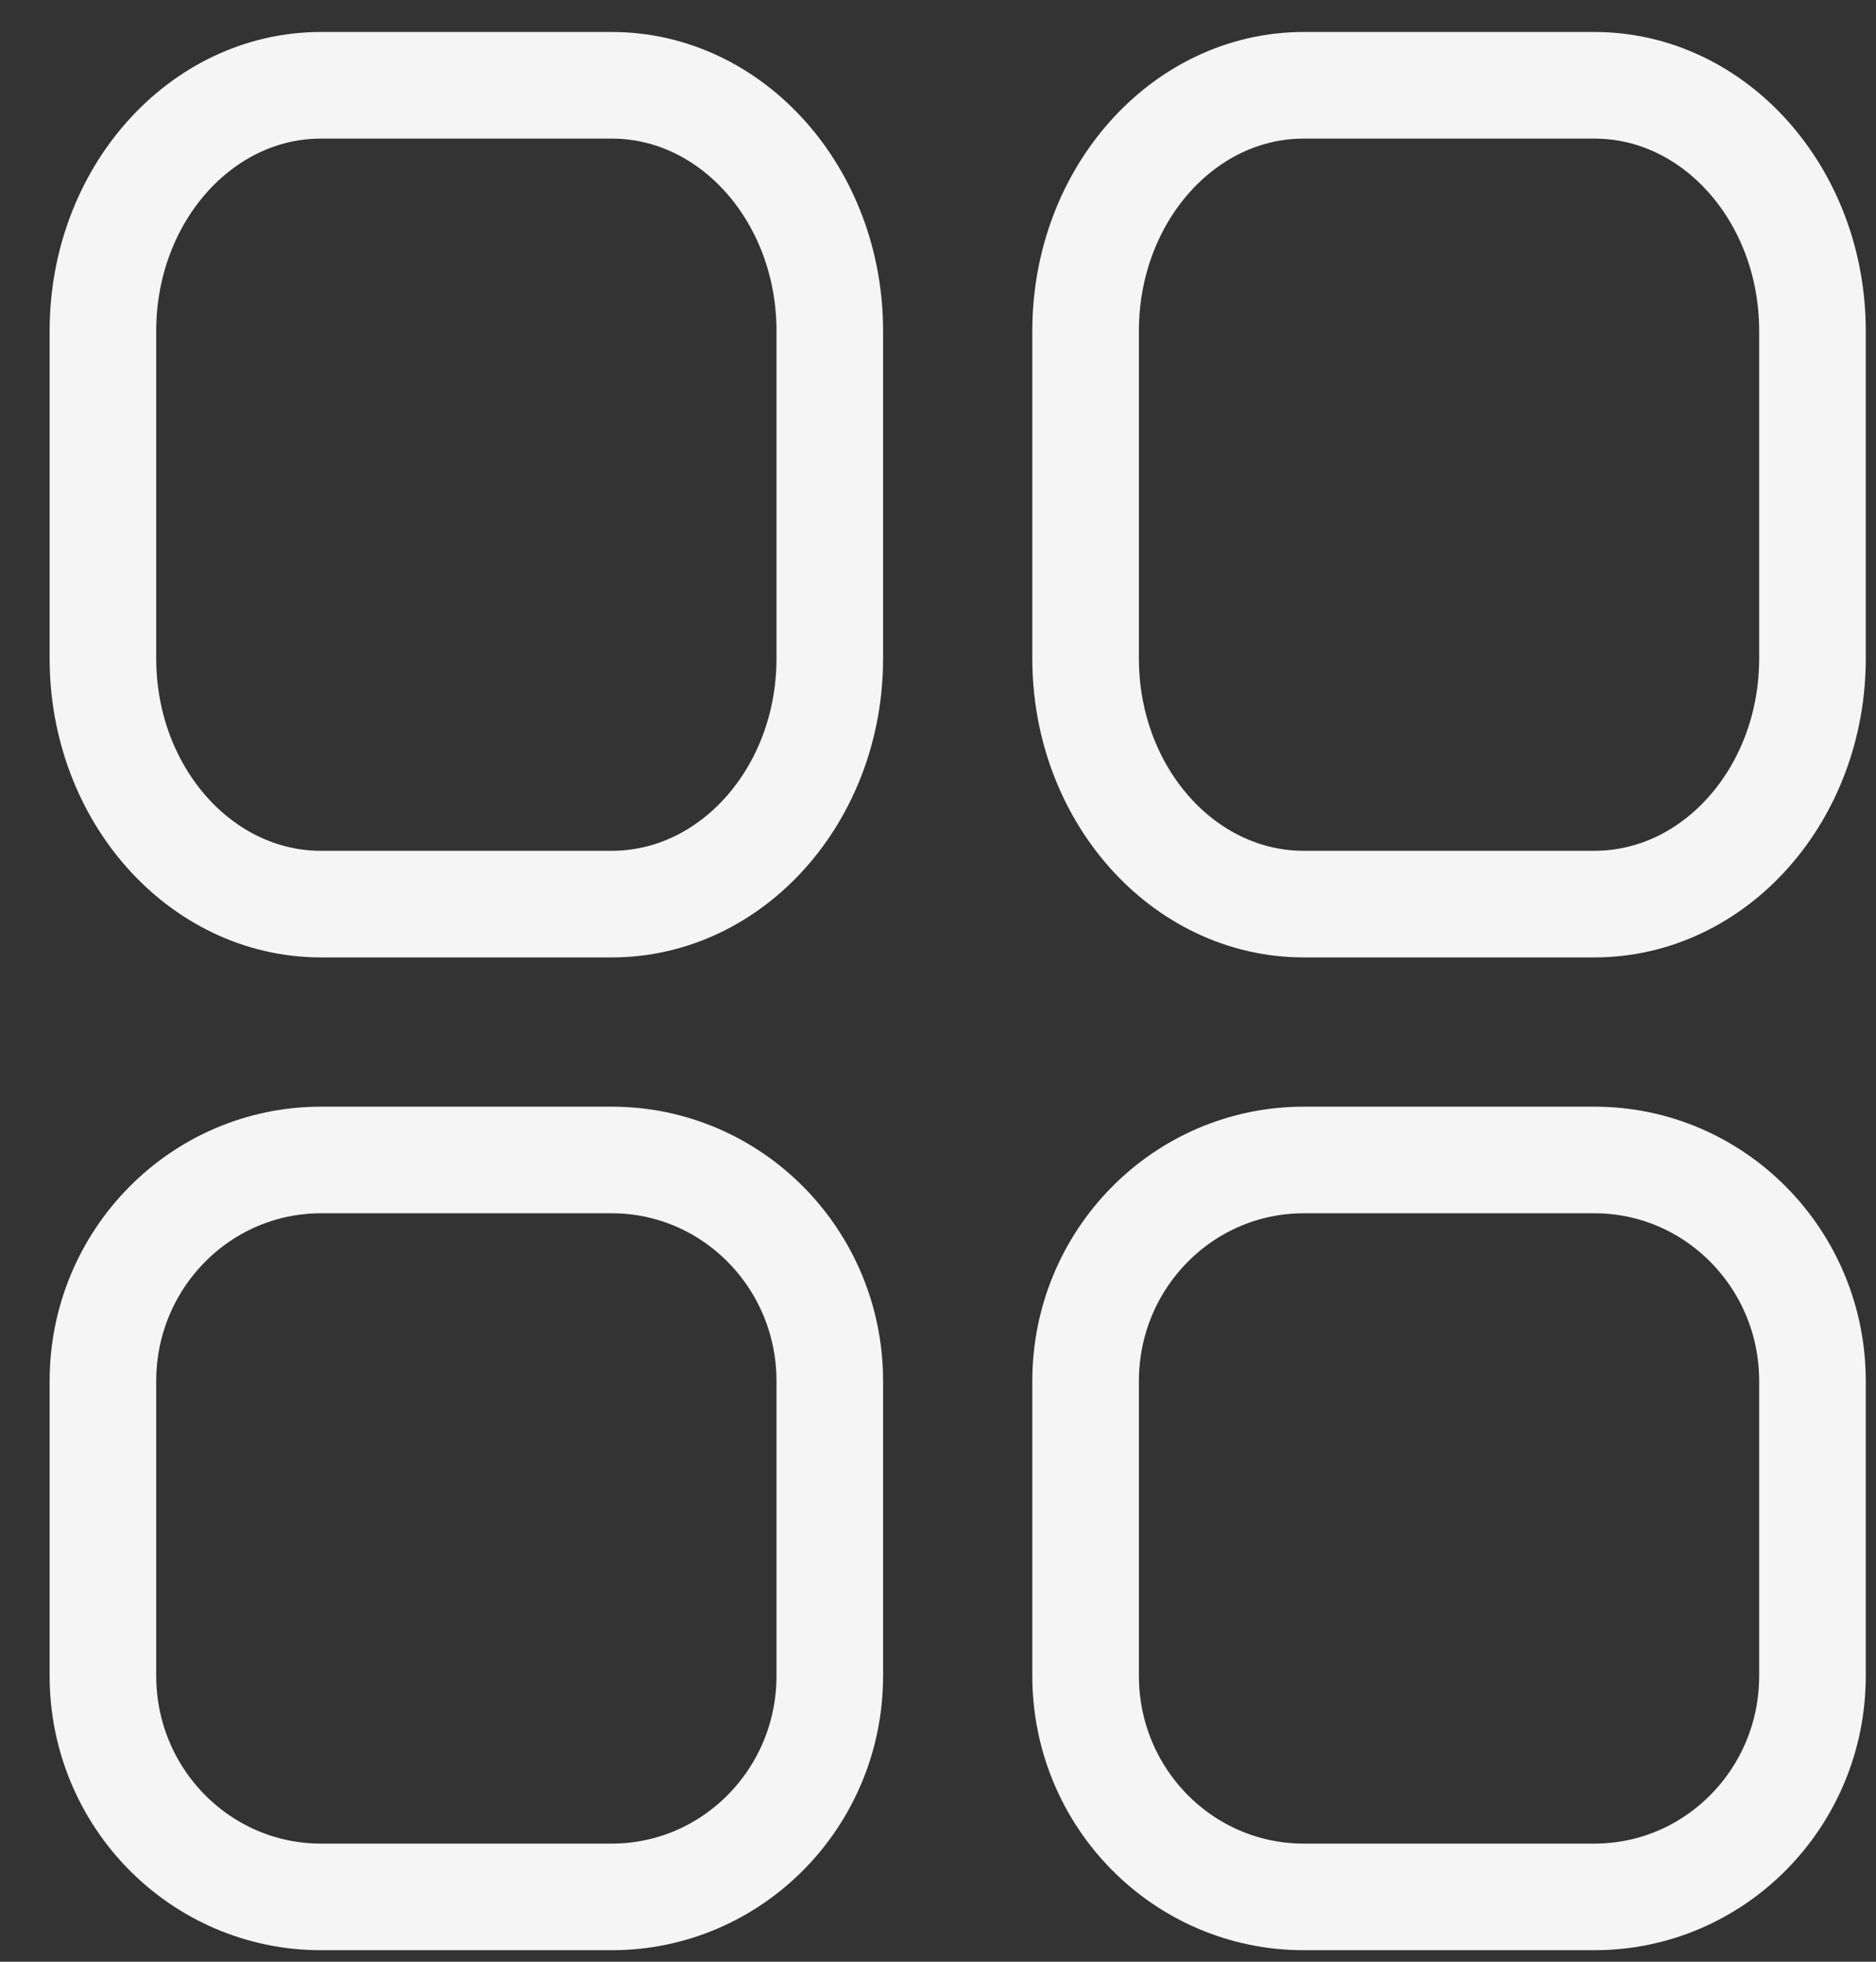 <svg width="22" height="23" viewBox="0 0 22 23" fill="none" xmlns="http://www.w3.org/2000/svg">
<rect x="0" y="0" width="22" height="23" fill="#333333" stroke="none"/>
<path d="M7.174 13.6H3.764C2.352 13.6 1.207 14.761 1.207 16.192V19.648C1.207 21.08 2.352 22.24 3.764 22.24H7.174C8.586 22.24 9.731 21.08 9.731 19.648V16.192C9.731 14.761 8.586 13.6 7.174 13.6Z" stroke="#F5F5F5" stroke-width="1.25"/>
<path d="M18.698 13.6H15.289C13.876 13.6 12.731 14.761 12.731 16.192V19.648C12.731 21.08 13.876 22.24 15.289 22.24H18.698C20.11 22.24 21.255 21.08 21.255 19.648V16.192C21.255 14.761 20.11 13.6 18.698 13.6Z" stroke="#F5F5F5" stroke-width="1.25"/>
<path d="M18.698 1H15.289C13.876 1 12.731 2.289 12.731 3.88V7.72C12.731 9.311 13.876 10.6 15.289 10.6H18.698C20.11 10.6 21.255 9.311 21.255 7.72V3.88C21.255 2.289 20.11 1 18.698 1Z" stroke="#F5F5F5" stroke-width="1.25"/>
<path d="M7.174 1H3.764C2.352 1 1.207 2.289 1.207 3.88V7.72C1.207 9.311 2.352 10.6 3.764 10.6H7.174C8.586 10.6 9.731 9.311 9.731 7.72V3.88C9.731 2.289 8.586 1 7.174 1Z" stroke="#F5F5F5" stroke-width="1.25"/>
</svg>
